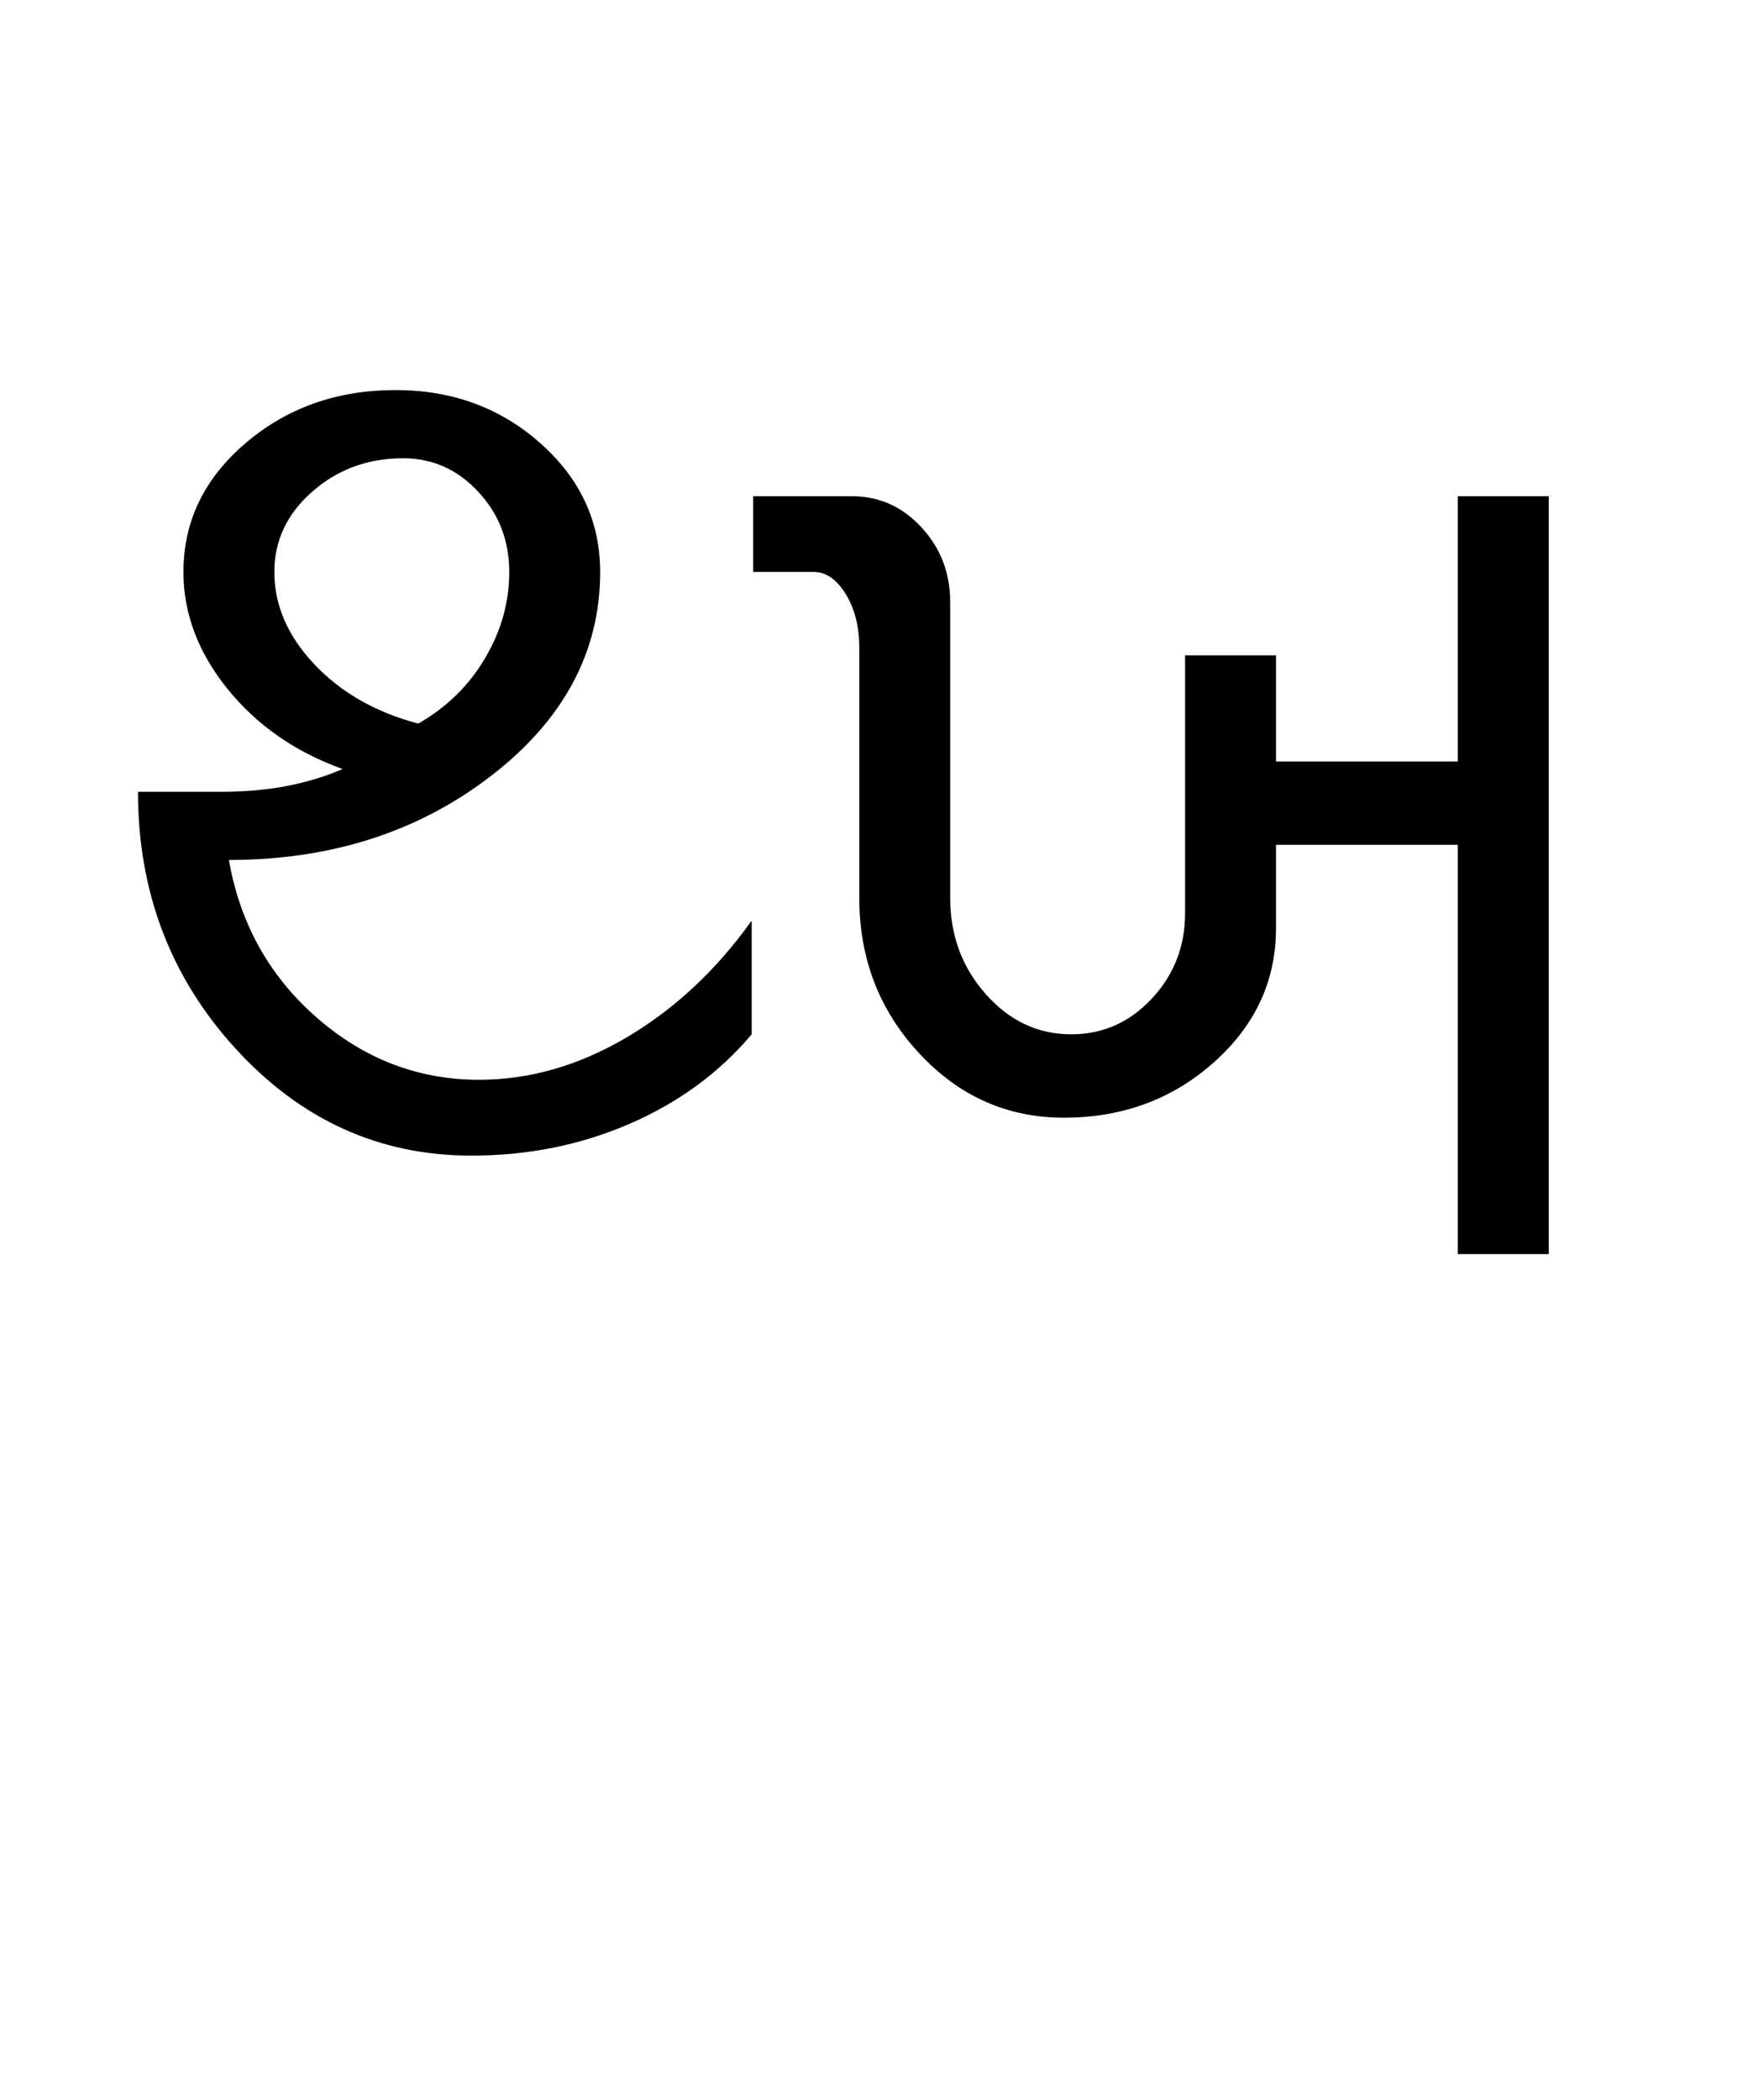 <?xml version="1.0" encoding="UTF-8"?>
<svg xmlns="http://www.w3.org/2000/svg" xmlns:xlink="http://www.w3.org/1999/xlink" width="357.762pt" height="425.75pt" viewBox="0 0 357.762 425.75" version="1.1">
<defs>
<g>
<symbol overflow="visible" id="glyph0-0">
<path style="stroke:none;" d="M 8.297 0 L 8.297 -170.562 L 75.297 -170.562 L 75.297 0 Z M 16.594 -8.297 L 67 -8.297 L 67 -162.266 L 16.594 -162.266 Z M 16.594 -8.297 "/>
</symbol>
<symbol overflow="visible" id="glyph0-1">
<path style="stroke:none;" d="M 11.984 -93.734 L 28.891 -93.734 C 33.805 -93.734 38.312 -94.141 42.406 -94.953 C 46.508 -95.773 50.195 -96.906 53.469 -98.344 C 43.844 -101.82 36.055 -107.25 30.109 -114.625 C 24.172 -122 21.203 -129.891 21.203 -138.297 C 21.203 -148.535 25.398 -157.238 33.797 -164.406 C 42.203 -171.582 52.348 -175.172 64.234 -175.172 C 75.703 -175.172 85.484 -171.582 93.578 -164.406 C 101.672 -157.238 105.719 -148.535 105.719 -138.297 C 105.719 -122.109 98.344 -108.328 83.594 -96.953 C 68.844 -85.586 51.117 -79.906 30.422 -79.906 C 32.68 -67 38.625 -56.344 48.25 -47.938 C 57.875 -39.539 68.836 -35.344 81.141 -35.344 C 91.379 -35.344 101.363 -38.207 111.094 -43.938 C 120.82 -49.676 129.273 -57.566 136.453 -67.609 L 136.453 -44.562 C 129.891 -36.781 121.641 -30.734 111.703 -26.422 C 101.773 -22.117 91.07 -19.969 79.594 -19.969 C 60.945 -19.969 45.016 -27.191 31.797 -41.641 C 18.586 -56.086 11.984 -73.453 11.984 -93.734 Z M 68.844 -107.562 C 74.582 -110.844 79.086 -115.25 82.359 -120.781 C 85.641 -126.312 87.281 -132.148 87.281 -138.297 C 87.281 -144.648 85.176 -150.078 80.969 -154.578 C 76.77 -159.086 71.703 -161.344 65.766 -161.344 C 58.598 -161.344 52.453 -159.086 47.328 -154.578 C 42.203 -150.078 39.641 -144.648 39.641 -138.297 C 39.641 -131.535 42.352 -125.285 47.781 -119.547 C 53.219 -113.805 60.238 -109.812 68.844 -107.562 Z M 68.844 -107.562 "/>
</symbol>
<symbol overflow="visible" id="glyph0-2">
<path style="stroke:none;" d="M 27.969 -72.219 L 27.969 -122.922 C 27.969 -127.234 27.047 -130.875 25.203 -133.844 C 23.359 -136.812 21.207 -138.297 18.75 -138.297 L 6.453 -138.297 L 6.453 -153.656 L 26.438 -153.656 C 31.969 -153.656 36.676 -151.555 40.562 -147.359 C 44.457 -143.16 46.406 -138.094 46.406 -132.156 L 46.406 -72.219 C 46.406 -64.633 48.812 -58.129 53.625 -52.703 C 58.438 -47.273 64.223 -44.562 70.984 -44.562 C 77.336 -44.562 82.77 -46.969 87.281 -51.781 C 91.789 -56.594 94.047 -62.379 94.047 -69.141 L 94.047 -121.391 L 112.484 -121.391 L 112.484 -99.875 L 149.359 -99.875 L 149.359 -153.656 L 167.797 -153.656 L 167.797 0 L 149.359 0 L 149.359 -82.984 L 112.484 -82.984 L 112.484 -66.078 C 112.484 -55.422 108.281 -46.352 99.875 -38.875 C 91.477 -31.395 81.336 -27.656 69.453 -27.656 C 57.984 -27.656 48.203 -32.008 40.109 -40.719 C 32.016 -49.426 27.969 -59.926 27.969 -72.219 Z M 27.969 -72.219 "/>
</symbol>
</g>
</defs>
<g id="surface1">
<rect x="0" y="0" width="357.762" height="425.75" style="fill:rgb(100%,100%,100%);fill-opacity:1;stroke:none;"/>
<g style="fill:rgb(0%,0%,0%);fill-opacity:1;">
  <use xlink:href="#glyph0-1" x="16" y="254.25"/>
  <use xlink:href="#glyph0-2" x="146.305" y="254.25"/>
</g>
</g>
</svg>
